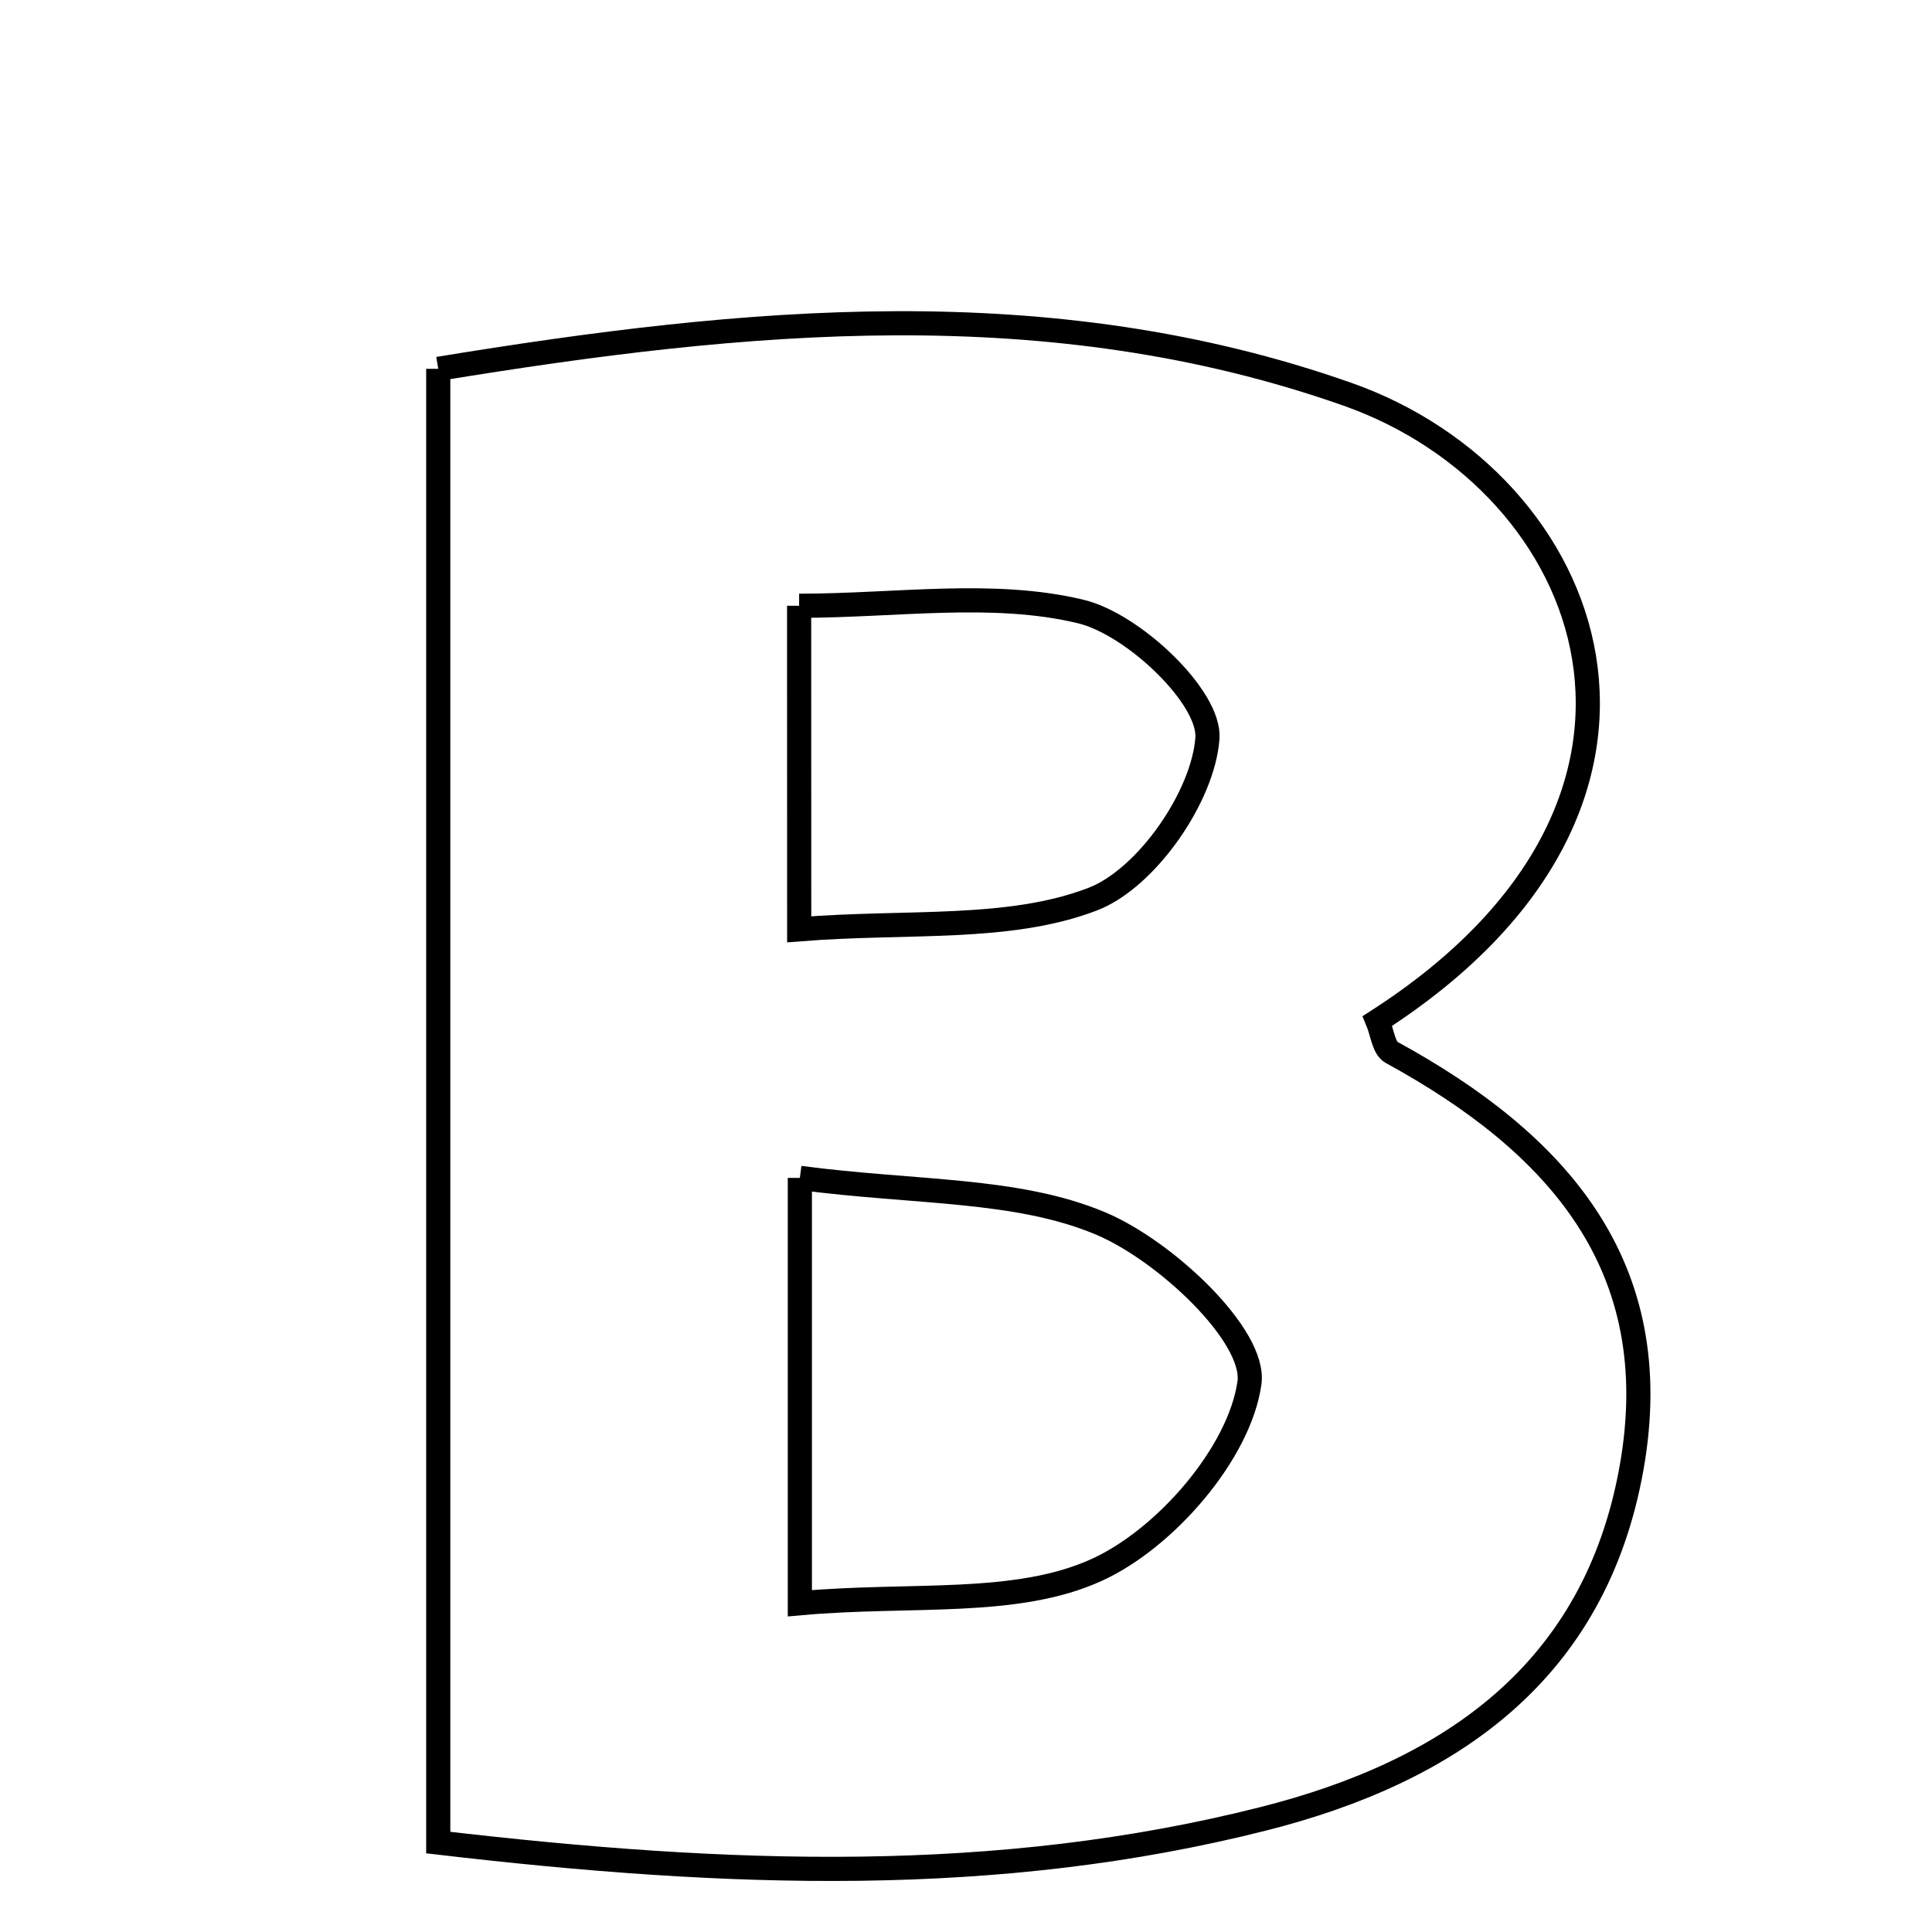 <svg xmlns="http://www.w3.org/2000/svg" viewBox="0.0 0.0 24.0 24.0" height="200px" width="200px"><path fill="none" stroke="black" stroke-width=".3" stroke-opacity="1.0"  filling="0" d="M5.444 4.582 C9.261 3.957 13.03 3.592 16.737 4.897 C19.82 5.982 21.372 9.943 17.112 12.682 C17.168 12.814 17.187 13.019 17.288 13.074 C19.333 14.192 20.716 15.715 20.268 18.234 C19.816 20.774 18.011 22.008 15.693 22.594 C12.395 23.428 9.069 23.314 5.444 22.889 C5.444 16.638 5.444 10.77 5.444 4.582"></path>
<path fill="none" stroke="black" stroke-width=".3" stroke-opacity="1.0"  filling="0" d="M9.927 7.525 C11.133 7.525 12.336 7.333 13.428 7.597 C14.08 7.755 15.036 8.663 14.999 9.171 C14.947 9.894 14.243 10.913 13.573 11.17 C12.528 11.57 11.279 11.436 9.928 11.544 C9.928 10.11 9.928 8.959 9.927 7.525"></path>
<path fill="none" stroke="black" stroke-width=".3" stroke-opacity="1.0"  filling="0" d="M9.936 14.632 C11.372 14.822 12.63 14.759 13.674 15.199 C14.475 15.536 15.604 16.595 15.521 17.18 C15.397 18.052 14.479 19.111 13.628 19.5 C12.623 19.96 11.329 19.791 9.936 19.916 C9.936 18.133 9.936 16.62 9.936 14.632"></path></svg>